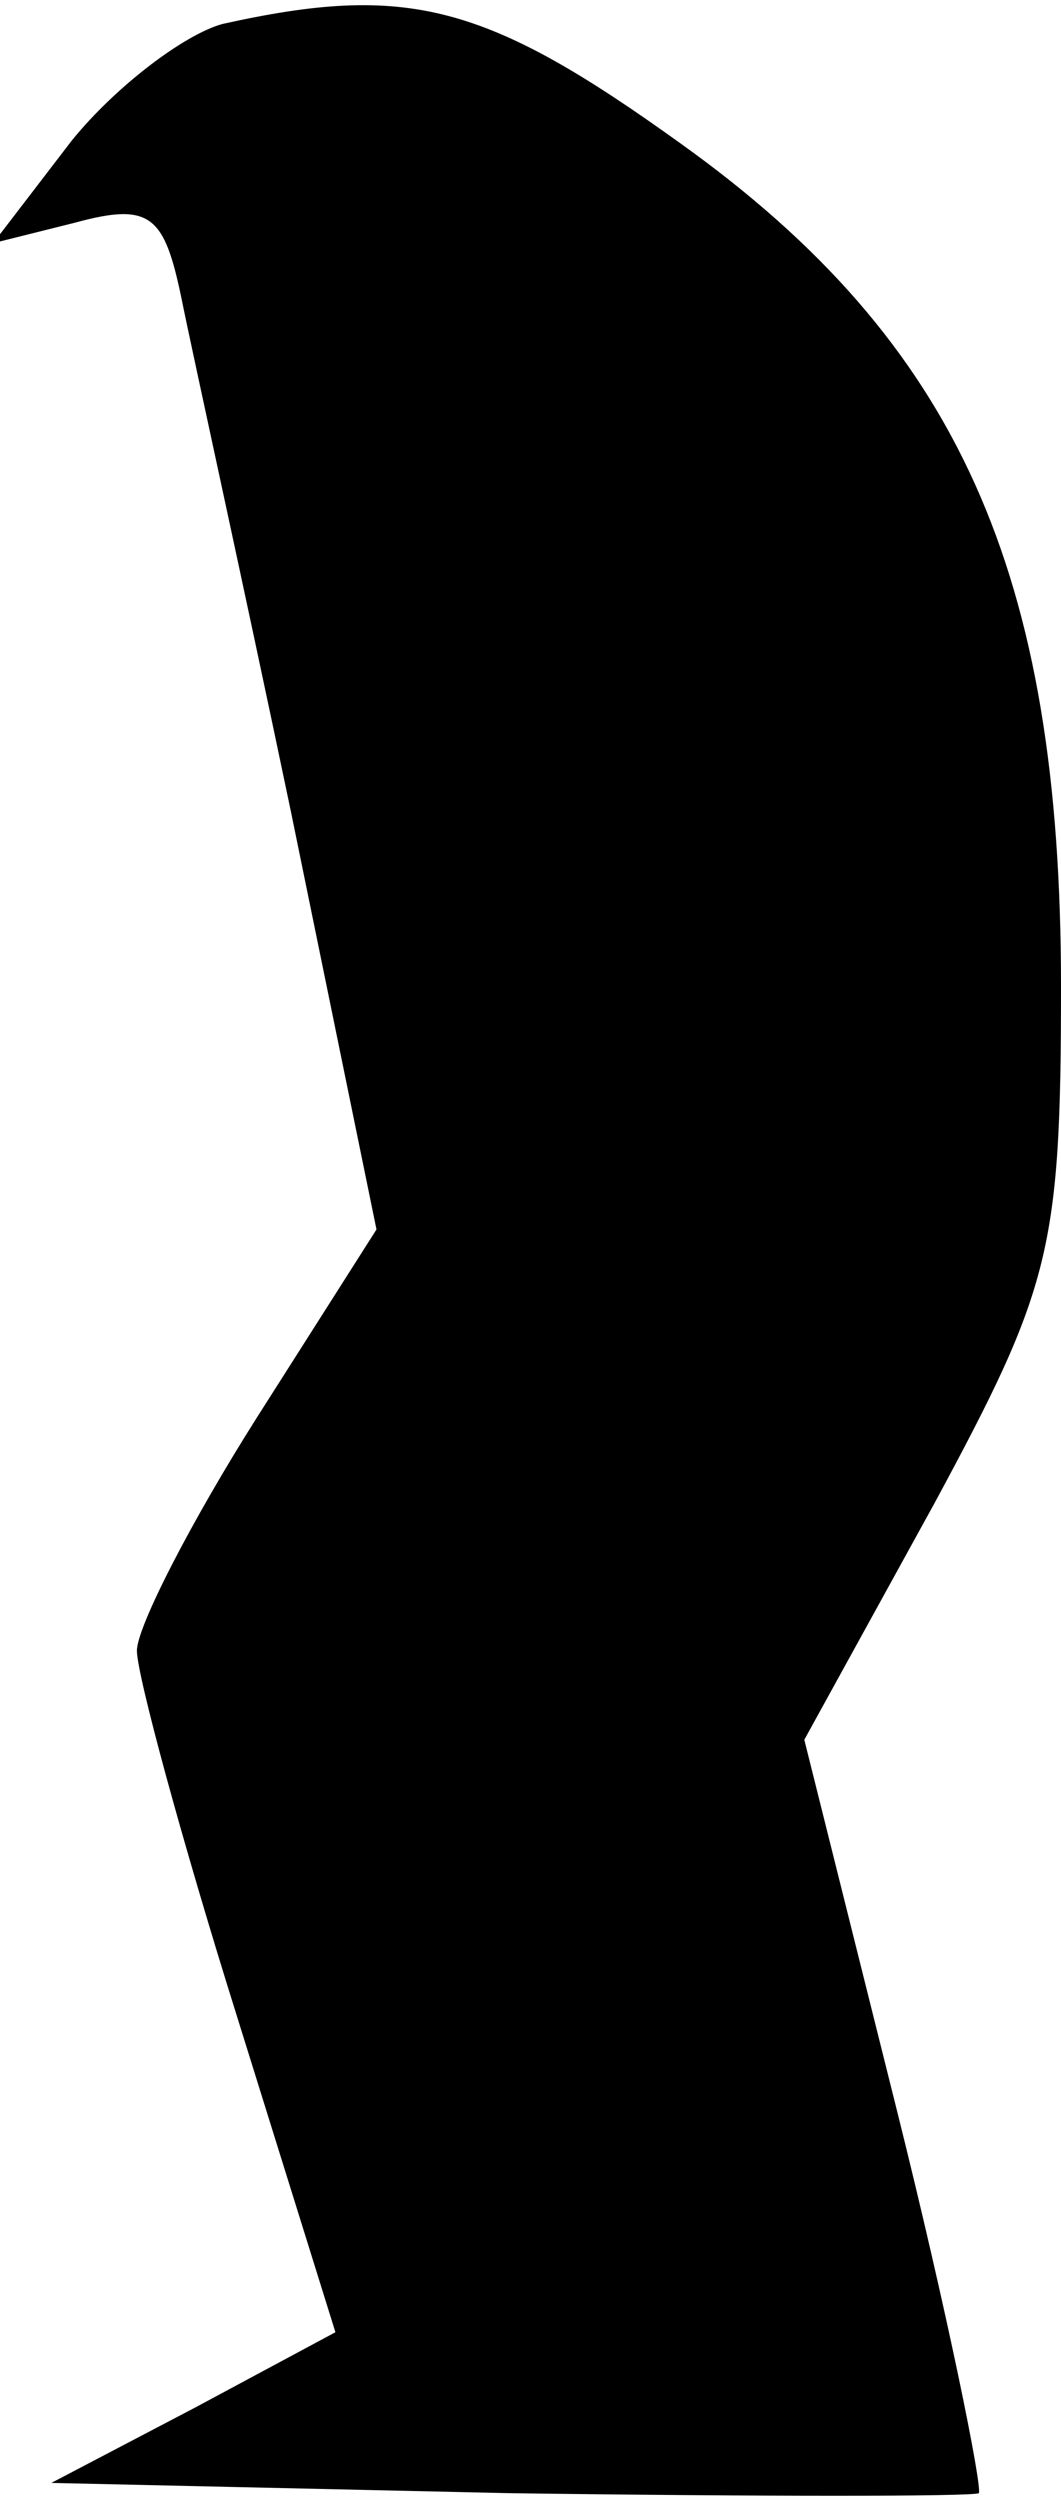 <?xml version="1.0" standalone="no"?>
<!DOCTYPE svg PUBLIC "-//W3C//DTD SVG 20010904//EN"
 "http://www.w3.org/TR/2001/REC-SVG-20010904/DTD/svg10.dtd">
<svg version="1.0" xmlns="http://www.w3.org/2000/svg"
 width="31pt" height="73pt" viewBox="0 0 31 73"
 preserveAspectRatio="xMidYMid meet">
<g transform="translate(0,73) scale(0.1,-0.1)"
fill="#000000" stroke="none">
<path fill="#000000" stroke="none" d="M65 723 c-11 -3 -31 -18 -44 -34 l-23
-30 24 6 c22 6 26 2 31 -22 3 -15 18 -83 32 -150 l25 -122 -35 -55 c-19 -30
-35 -61 -35 -68 0 -7 13 -55 29 -106 l29 -93 -41 -22 -42 -22 134 -3 c73 -1
135 -1 137 0 1 2 -9 52 -24 112 l-27 108 38 69 c34 63 37 74 37 151 0 121 -30
188 -111 246 -57 41 -80 47 -134 35z"/>
</g>
</svg>
